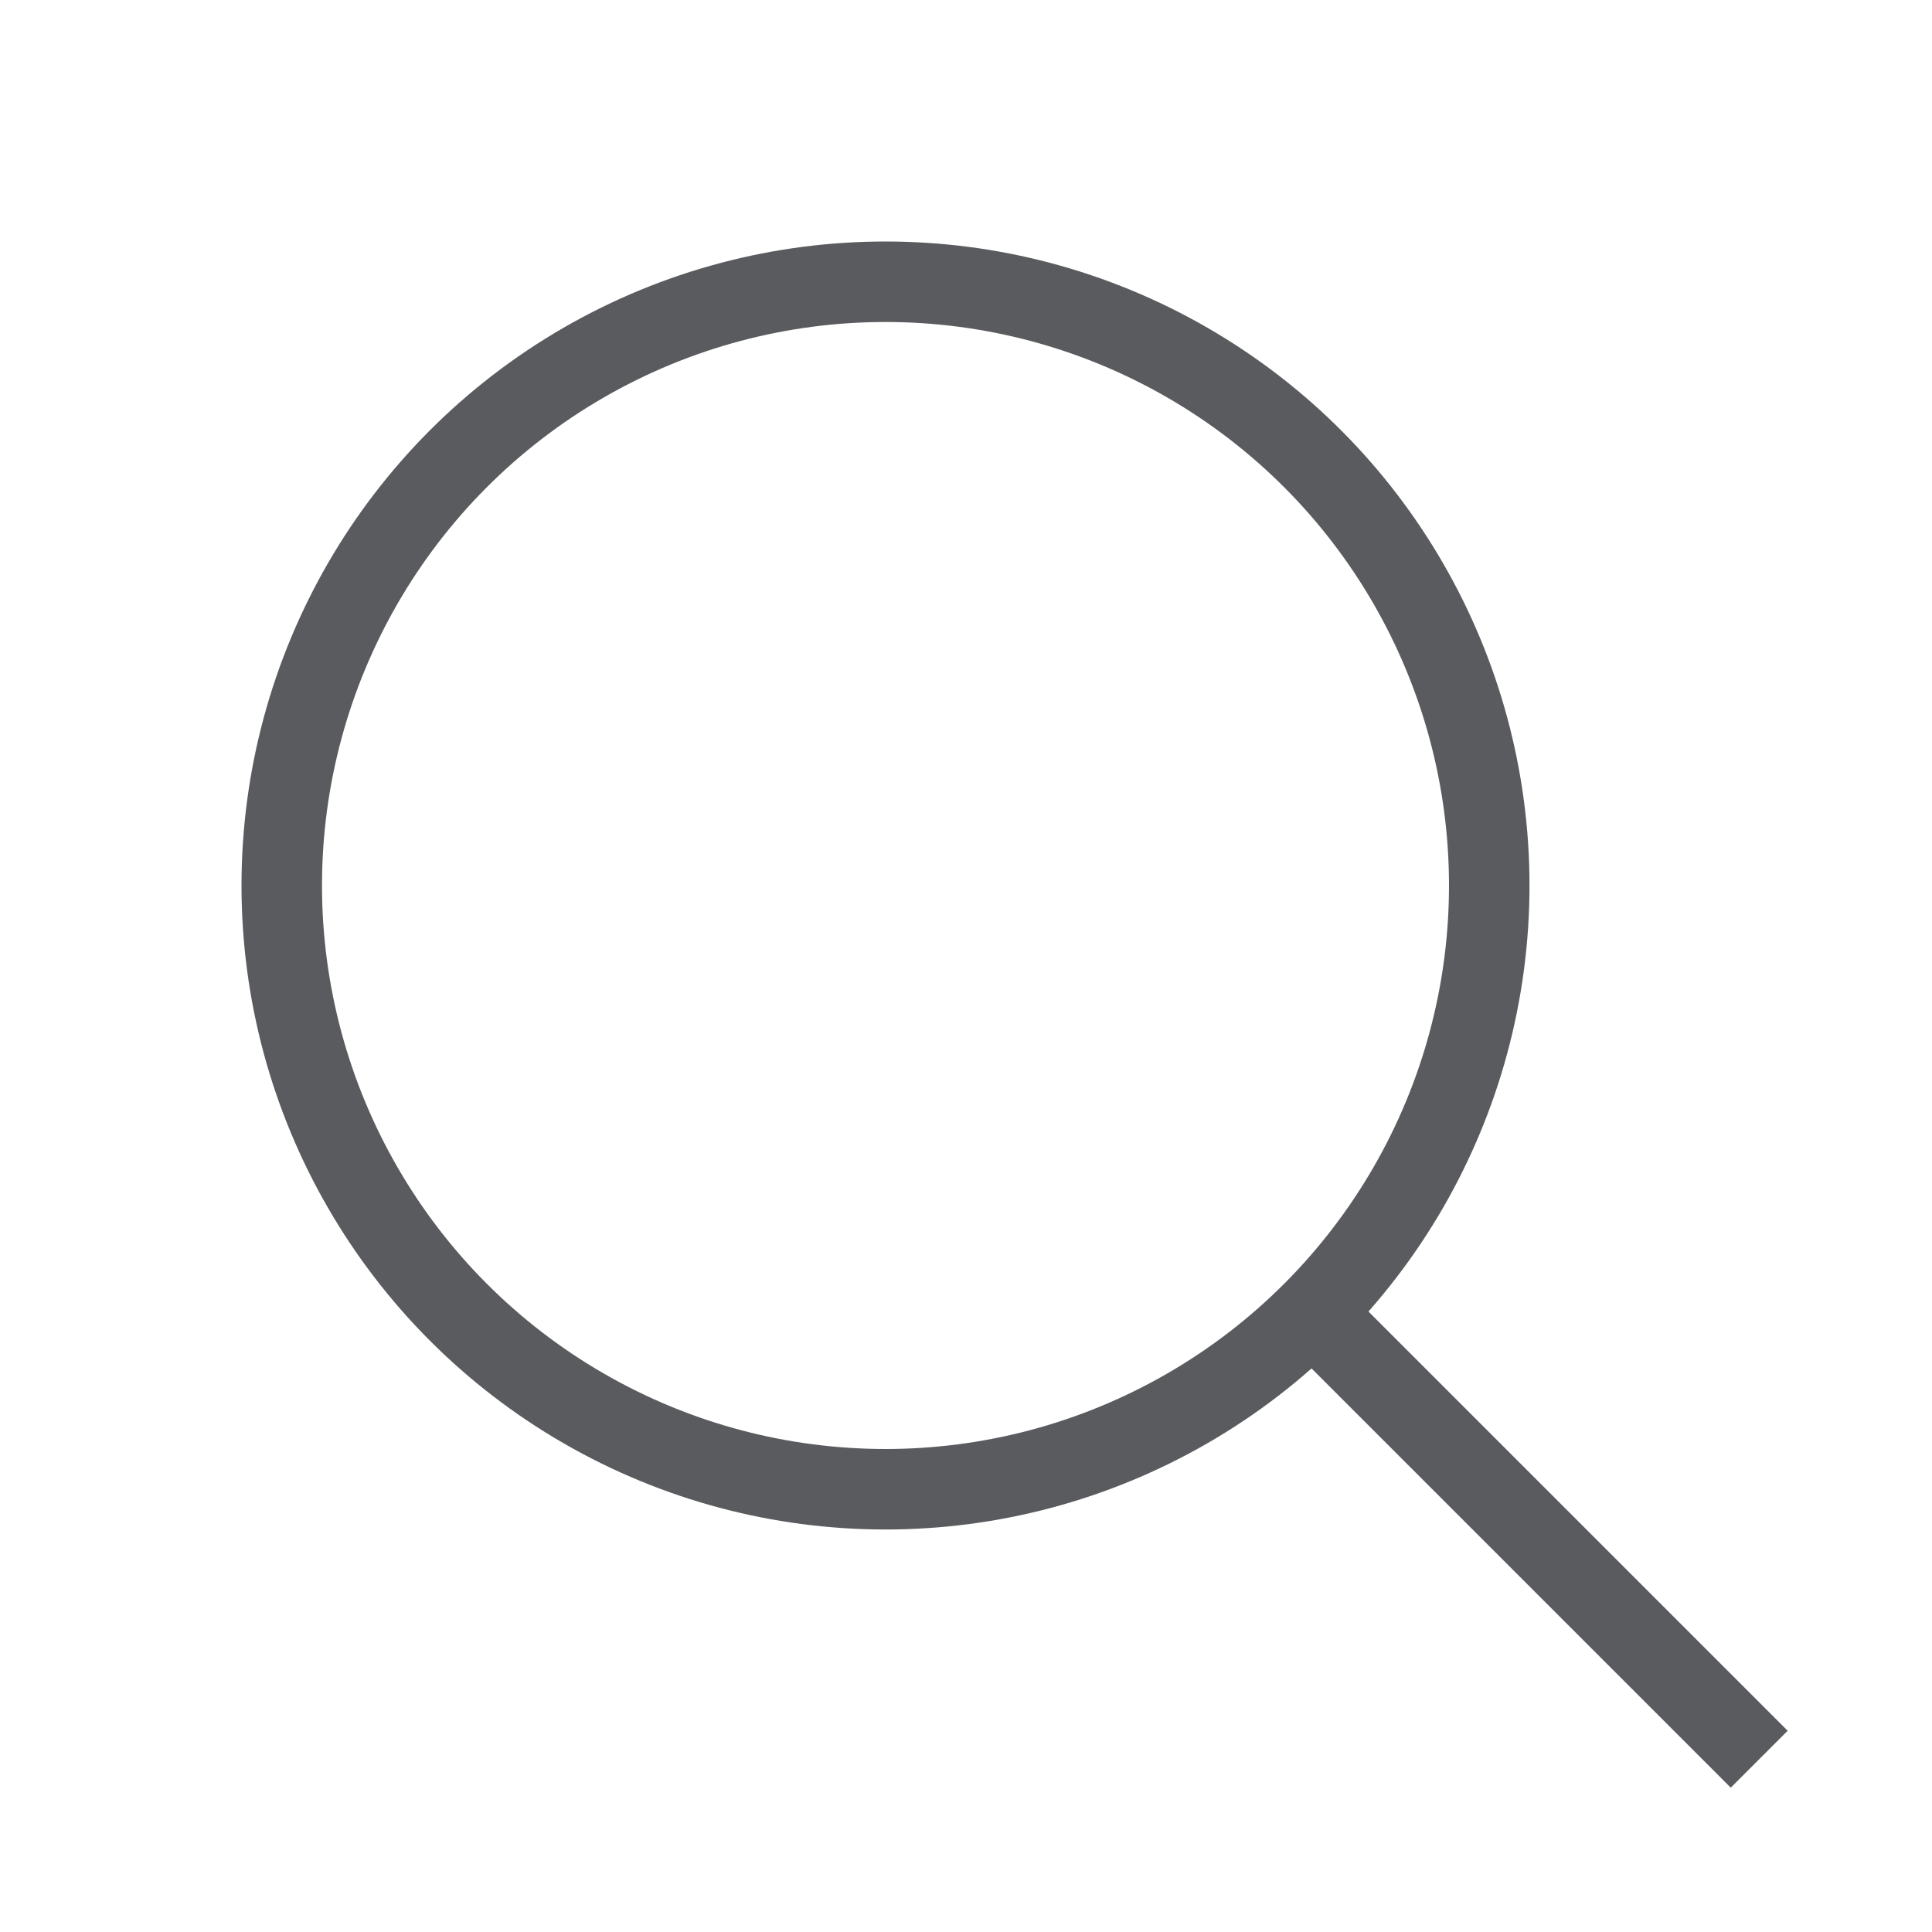 <svg xmlns="http://www.w3.org/2000/svg" viewBox="0 0 24 24"><defs><style>.cls-1{fill:none;stroke:#5a5b5e;stroke-linecap:square;stroke-linejoin:round;}</style></defs><title>unicons-interface-24px-search-line</title><g id="Layer_21" data-name="Layer 21"><circle class="cls-1" cx="11" cy="11" r="7.5"/><line class="cls-1" x1="16.5" y1="16.5" x2="21.5" y2="21.5"/></g></svg>